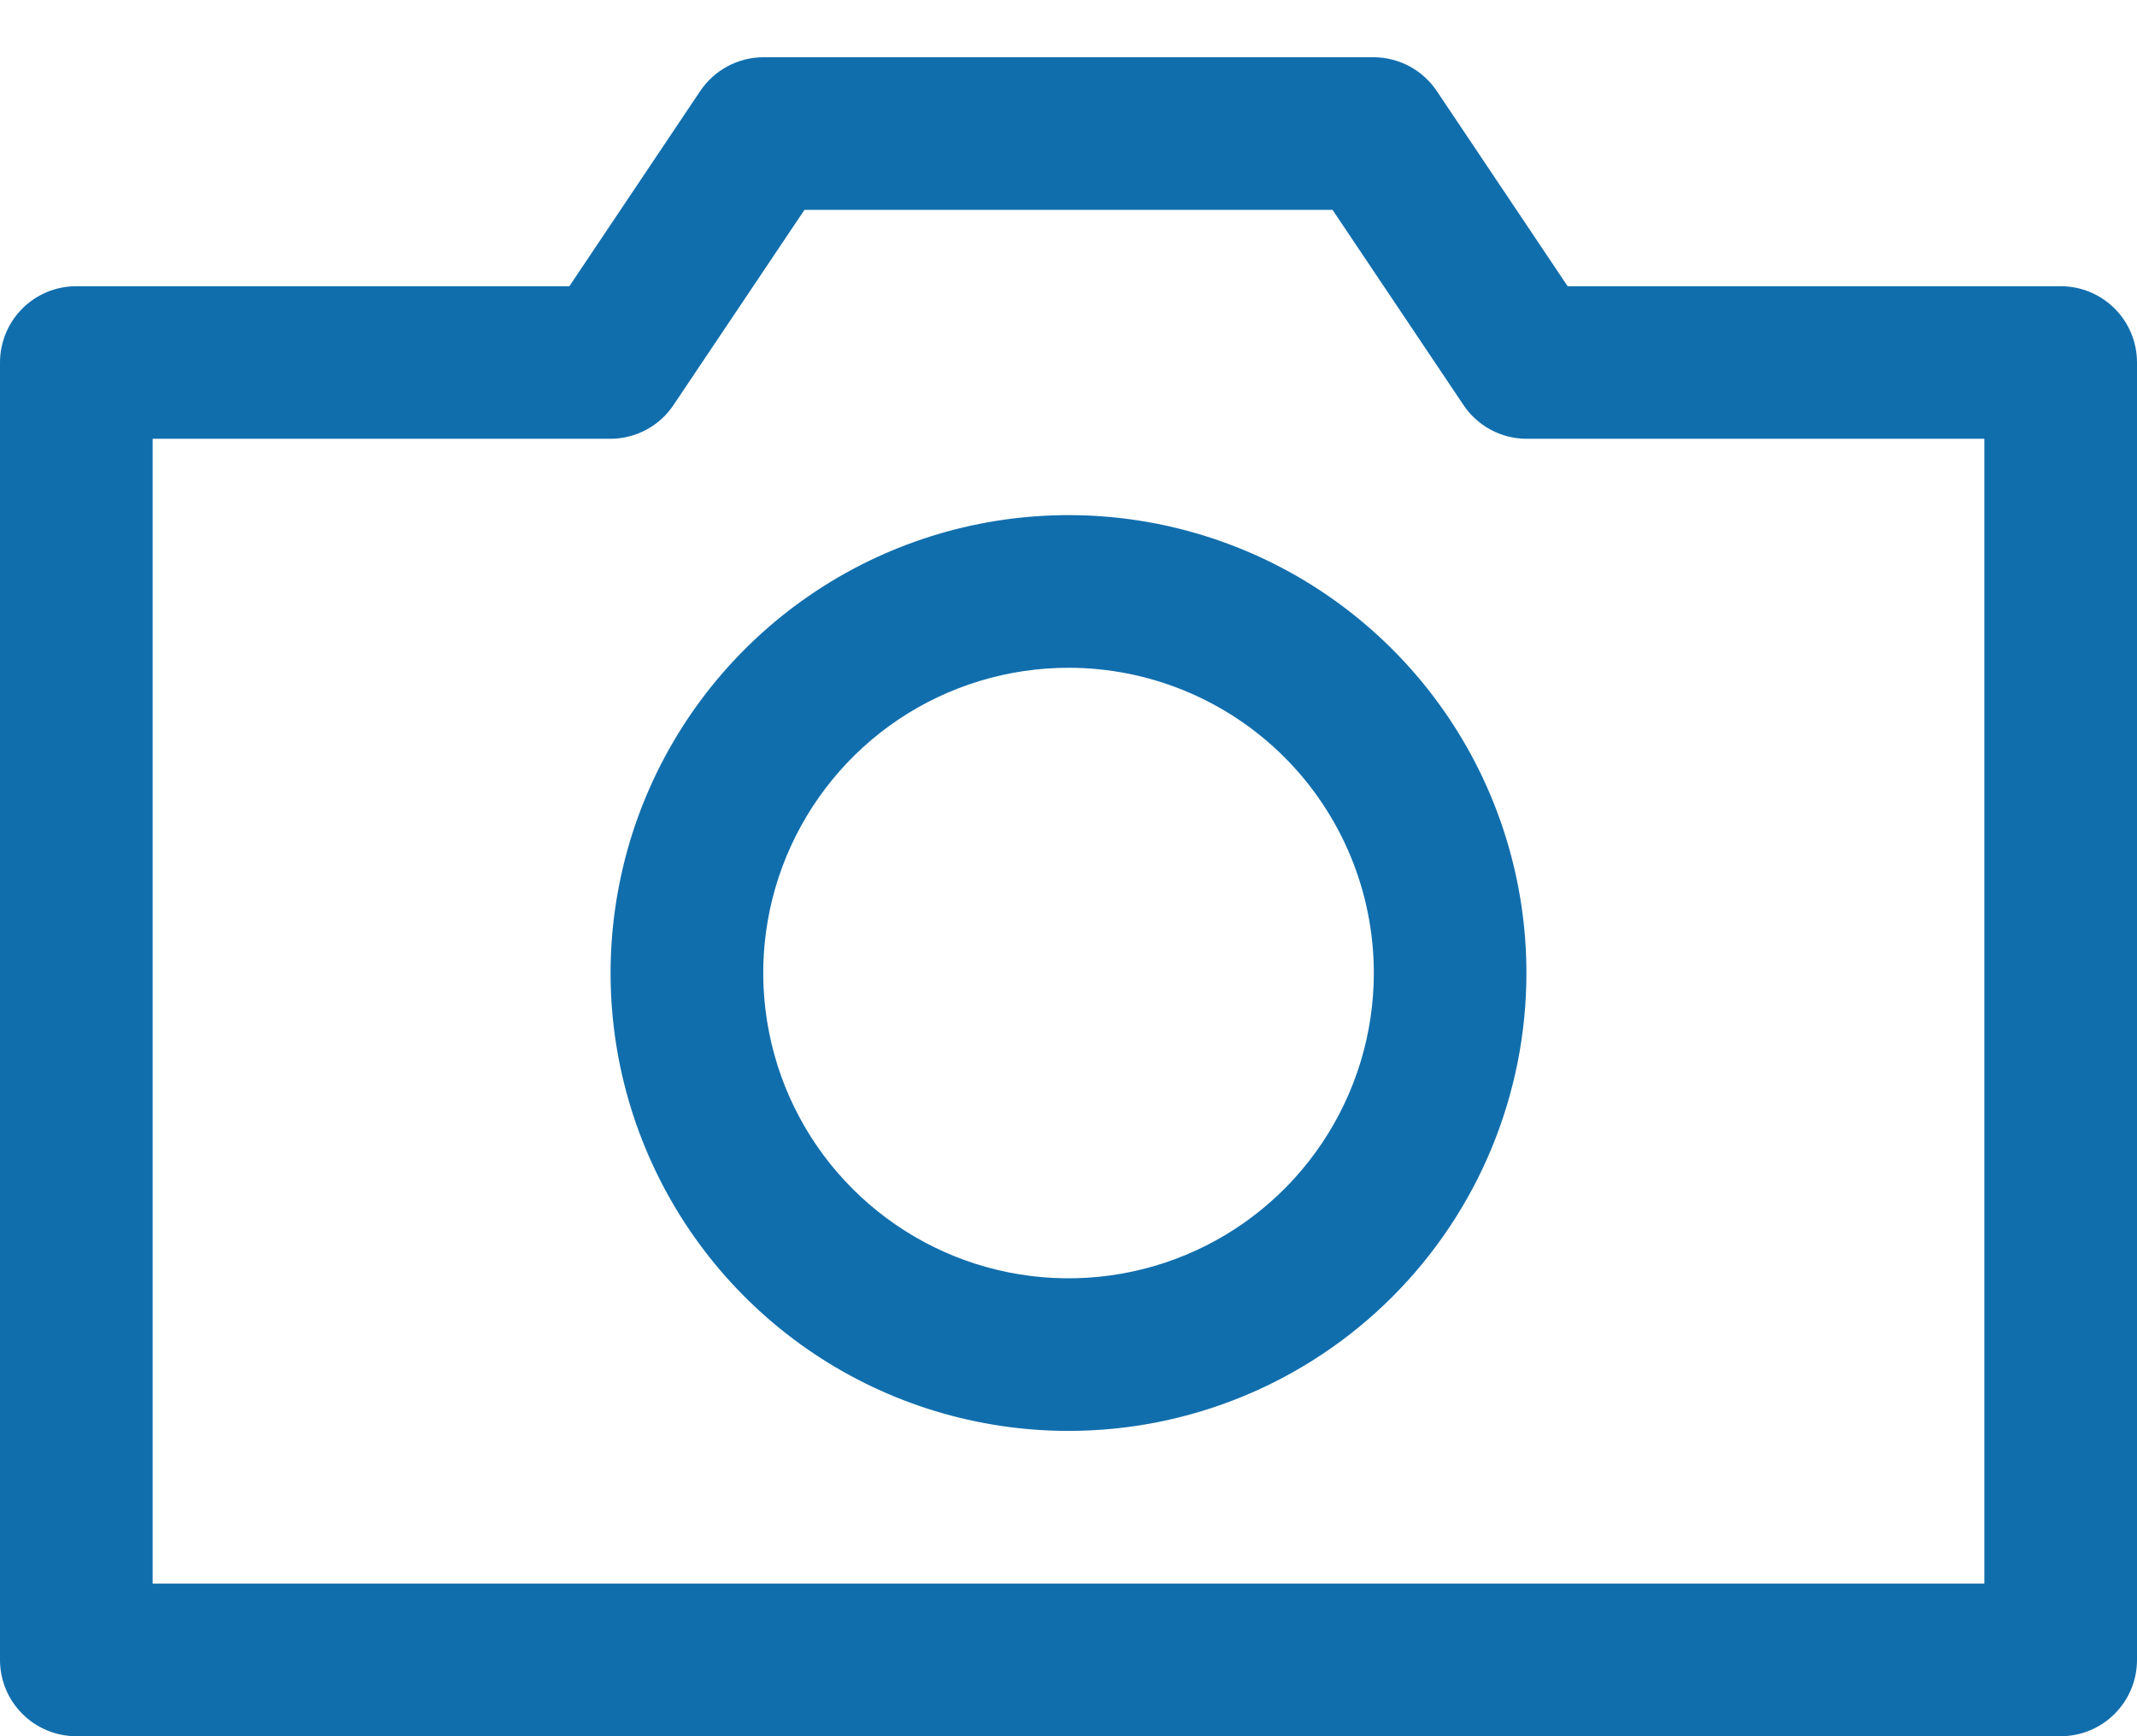 <svg width="32" height="26" viewBox="0 0 32 26" fill="none" xmlns="http://www.w3.org/2000/svg">
<path d="M16 21.428C14.644 21.428 13.318 21.026 12.191 20.273C11.063 19.519 10.184 18.448 9.665 17.195C9.146 15.943 9.01 14.564 9.275 13.234C9.539 11.903 10.193 10.682 11.152 9.723C12.111 8.764 13.332 8.111 14.662 7.846C15.993 7.581 17.371 7.717 18.624 8.236C19.877 8.755 20.948 9.634 21.702 10.762C22.455 11.889 22.857 13.215 22.857 14.571C22.857 16.39 22.135 18.134 20.849 19.42C19.563 20.706 17.819 21.428 16 21.428ZM16 10C15.096 10 14.212 10.268 13.46 10.77C12.709 11.273 12.123 11.987 11.777 12.822C11.431 13.657 11.34 14.576 11.517 15.463C11.693 16.35 12.128 17.165 12.768 17.804C13.407 18.443 14.222 18.879 15.108 19.055C15.995 19.231 16.914 19.141 17.75 18.795C18.585 18.449 19.299 17.863 19.801 17.111C20.303 16.359 20.572 15.476 20.572 14.571C20.572 13.359 20.09 12.196 19.233 11.339C18.375 10.482 17.213 10 16 10V10Z" fill="#116EAD"/>
<path d="M30.857 26H1.143C0.84 26 0.549 25.88 0.335 25.665C0.12 25.451 0 25.16 0 24.857V5.429C0 5.125 0.12 4.835 0.335 4.62C0.549 4.406 0.84 4.286 1.143 4.286H8.526L10.48 1.371C10.584 1.214 10.724 1.085 10.89 0.995C11.055 0.906 11.24 0.858 11.429 0.857H20.571C20.76 0.858 20.945 0.906 21.11 0.995C21.276 1.085 21.416 1.214 21.52 1.371L23.474 4.286H30.857C31.16 4.286 31.451 4.406 31.665 4.62C31.88 4.835 32 5.125 32 5.429V24.857C32 25.16 31.88 25.451 31.665 25.665C31.451 25.88 31.16 26 30.857 26ZM2.286 23.714H29.714V6.571H22.857C22.669 6.57 22.484 6.523 22.318 6.433C22.153 6.344 22.012 6.214 21.909 6.057L19.954 3.143H12.046L10.091 6.057C9.988 6.214 9.847 6.344 9.682 6.433C9.516 6.523 9.331 6.57 9.143 6.571H2.286V23.714Z" fill="#116EAD"/>
</svg>
